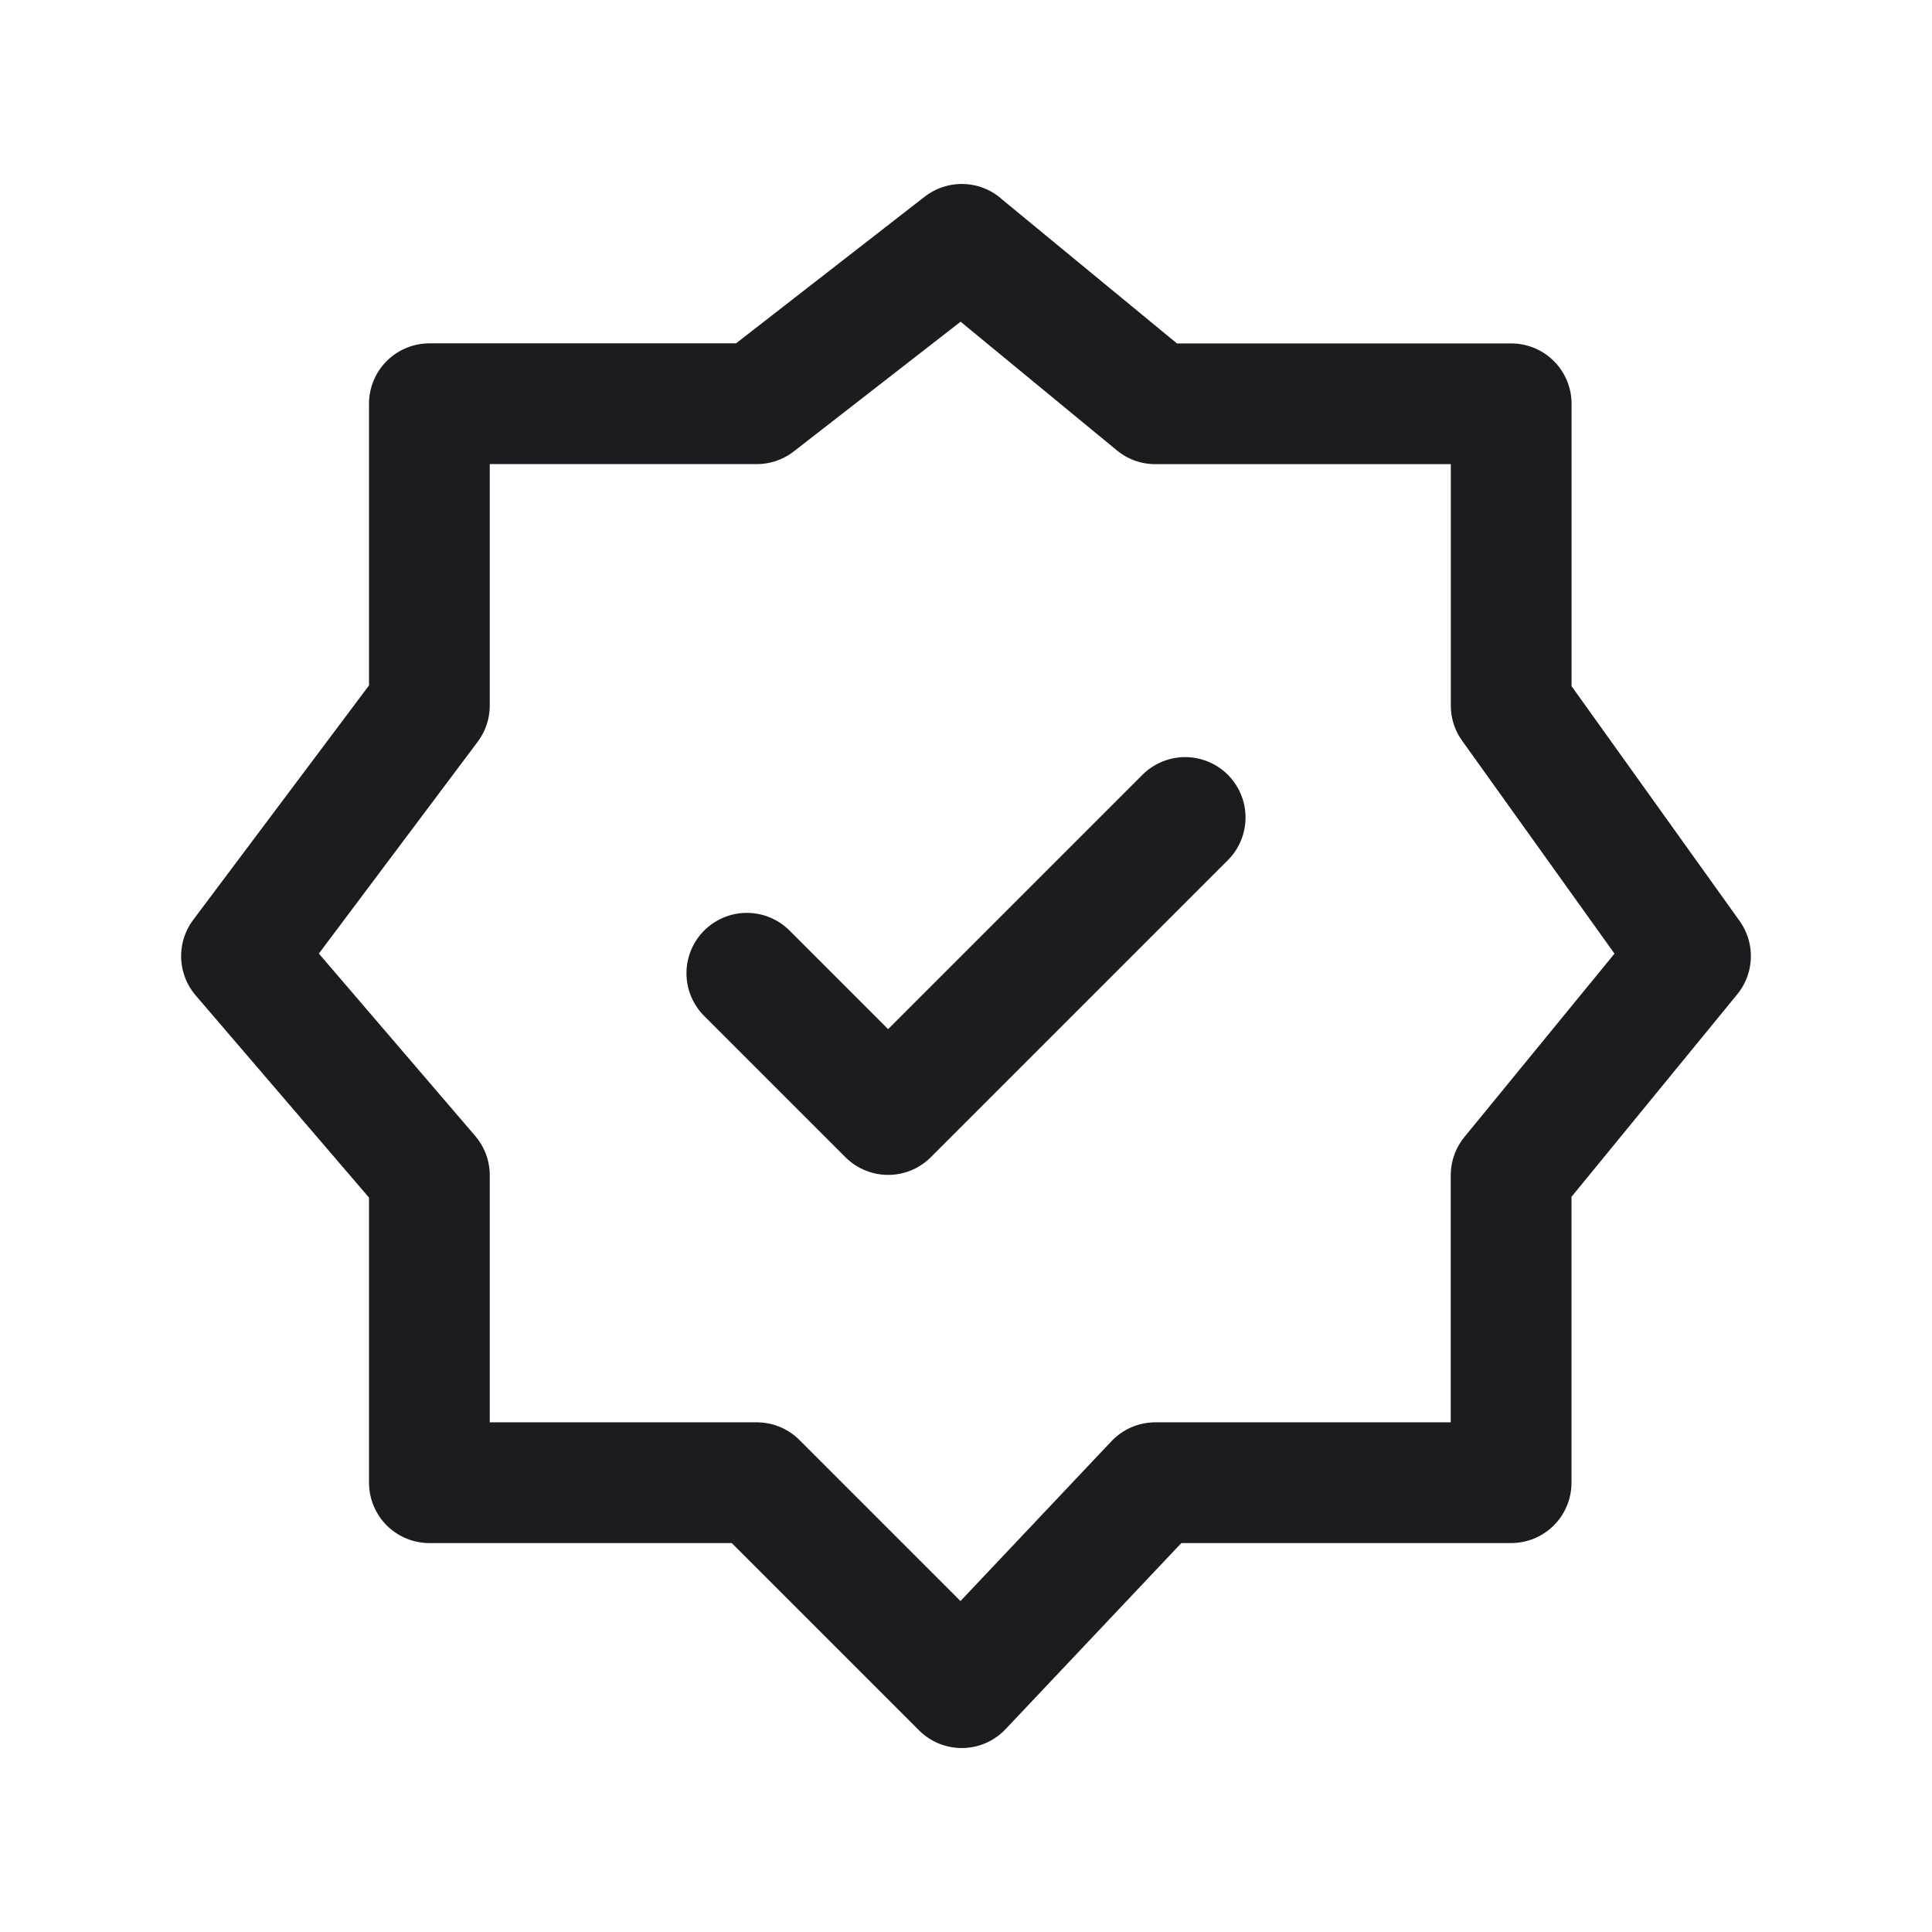 <svg width="32" height="32" fill="none" xmlns="http://www.w3.org/2000/svg"><path d="m15.93 4.047-3.396 2.64H7.112v4.999L4 15.836l3.112 3.63v5.092h5.422l3.395 3.395 3.207-3.395h5.893v-5.092L28 15.836l-2.97-4.15V6.688h-5.895l-3.206-2.64Z" stroke="#1C1B1F" stroke-width="2" stroke-linecap="round" stroke-linejoin="round"/><path d="m12.37 16.12 2.34 2.34 4.92-4.92" stroke="#1C1B1F" stroke-width="2" stroke-linecap="round" stroke-linejoin="round"/></svg>